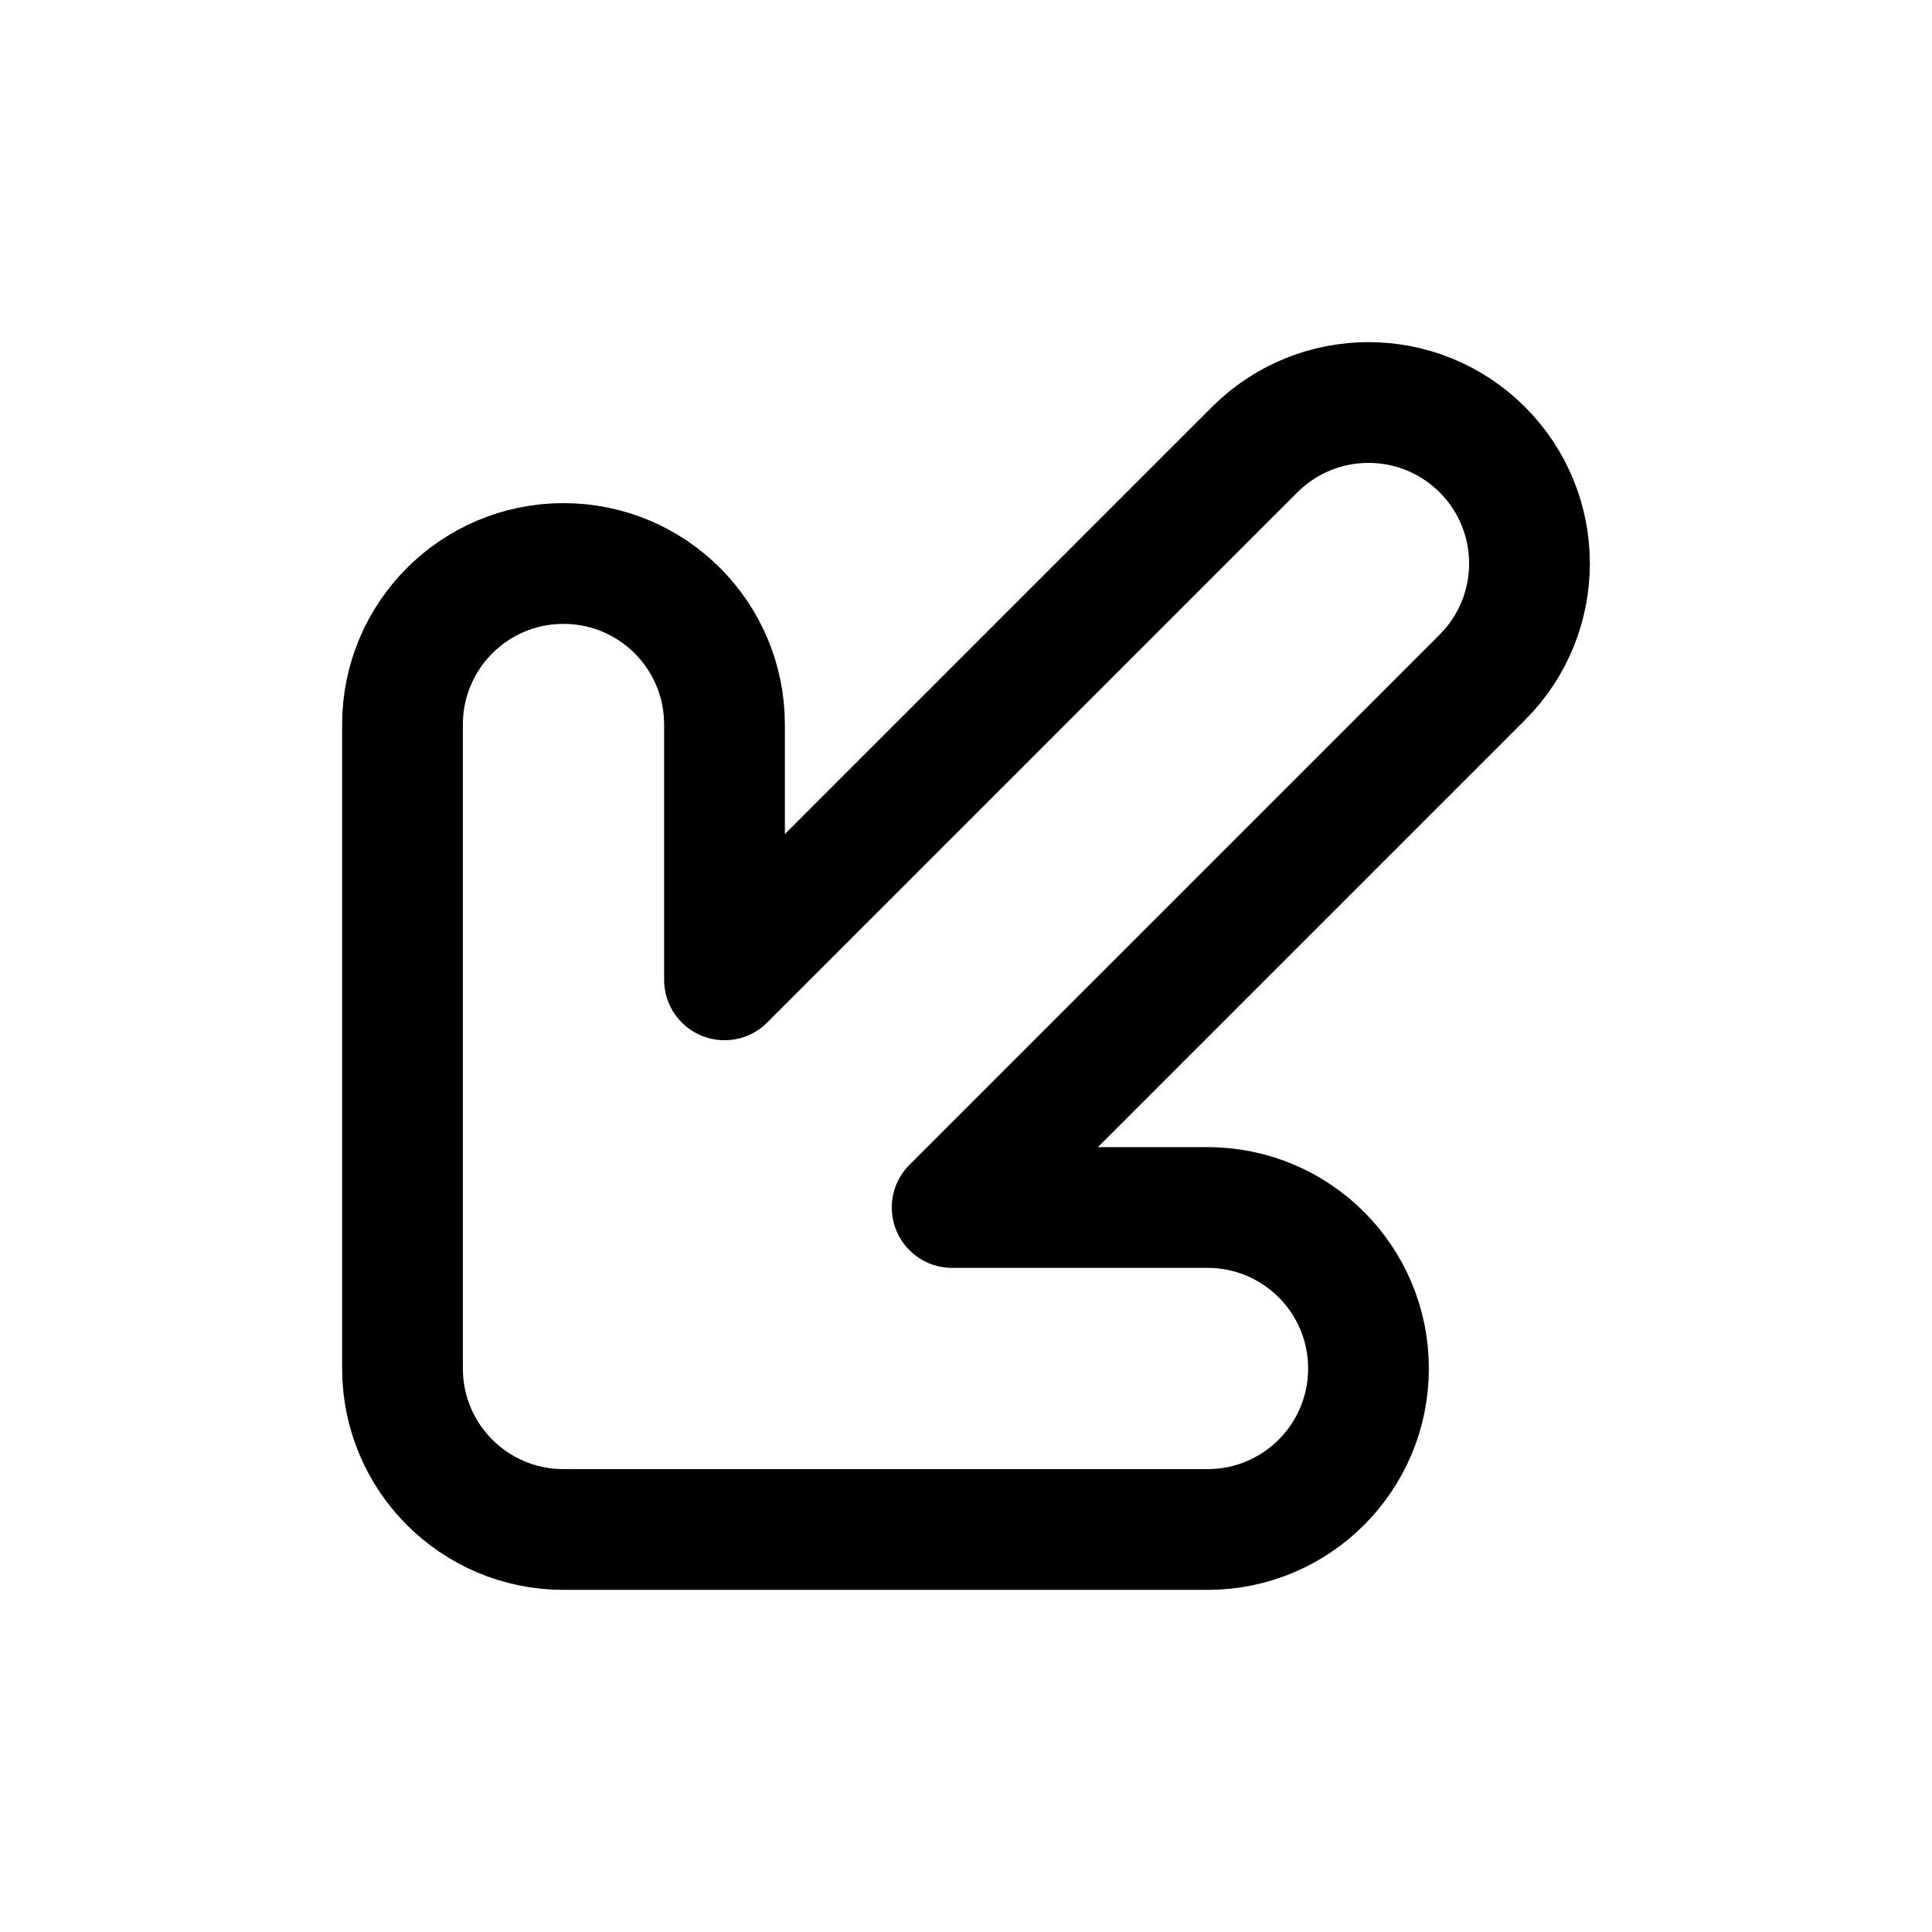 <svg width="24" height="24" viewBox="0 0 24 24" fill="none" xmlns="http://www.w3.org/2000/svg">
<path fill-rule="evenodd" clip-rule="evenodd" d="M15.586 5.586C16.367 4.805 17.633 4.805 18.414 5.586C19.195 6.367 19.195 7.633 18.414 8.414L11.828 15H15C16.105 15 17 15.895 17 17C17 18.105 16.105 19 15 19H7C5.895 19 5 18.105 5 17V9C5 7.895 5.895 7 7 7C8.105 7 9 7.895 9 9V12.172L15.586 5.586Z" stroke="black" stroke-width="1.5" stroke-linecap="round" stroke-linejoin="round"/>
</svg>